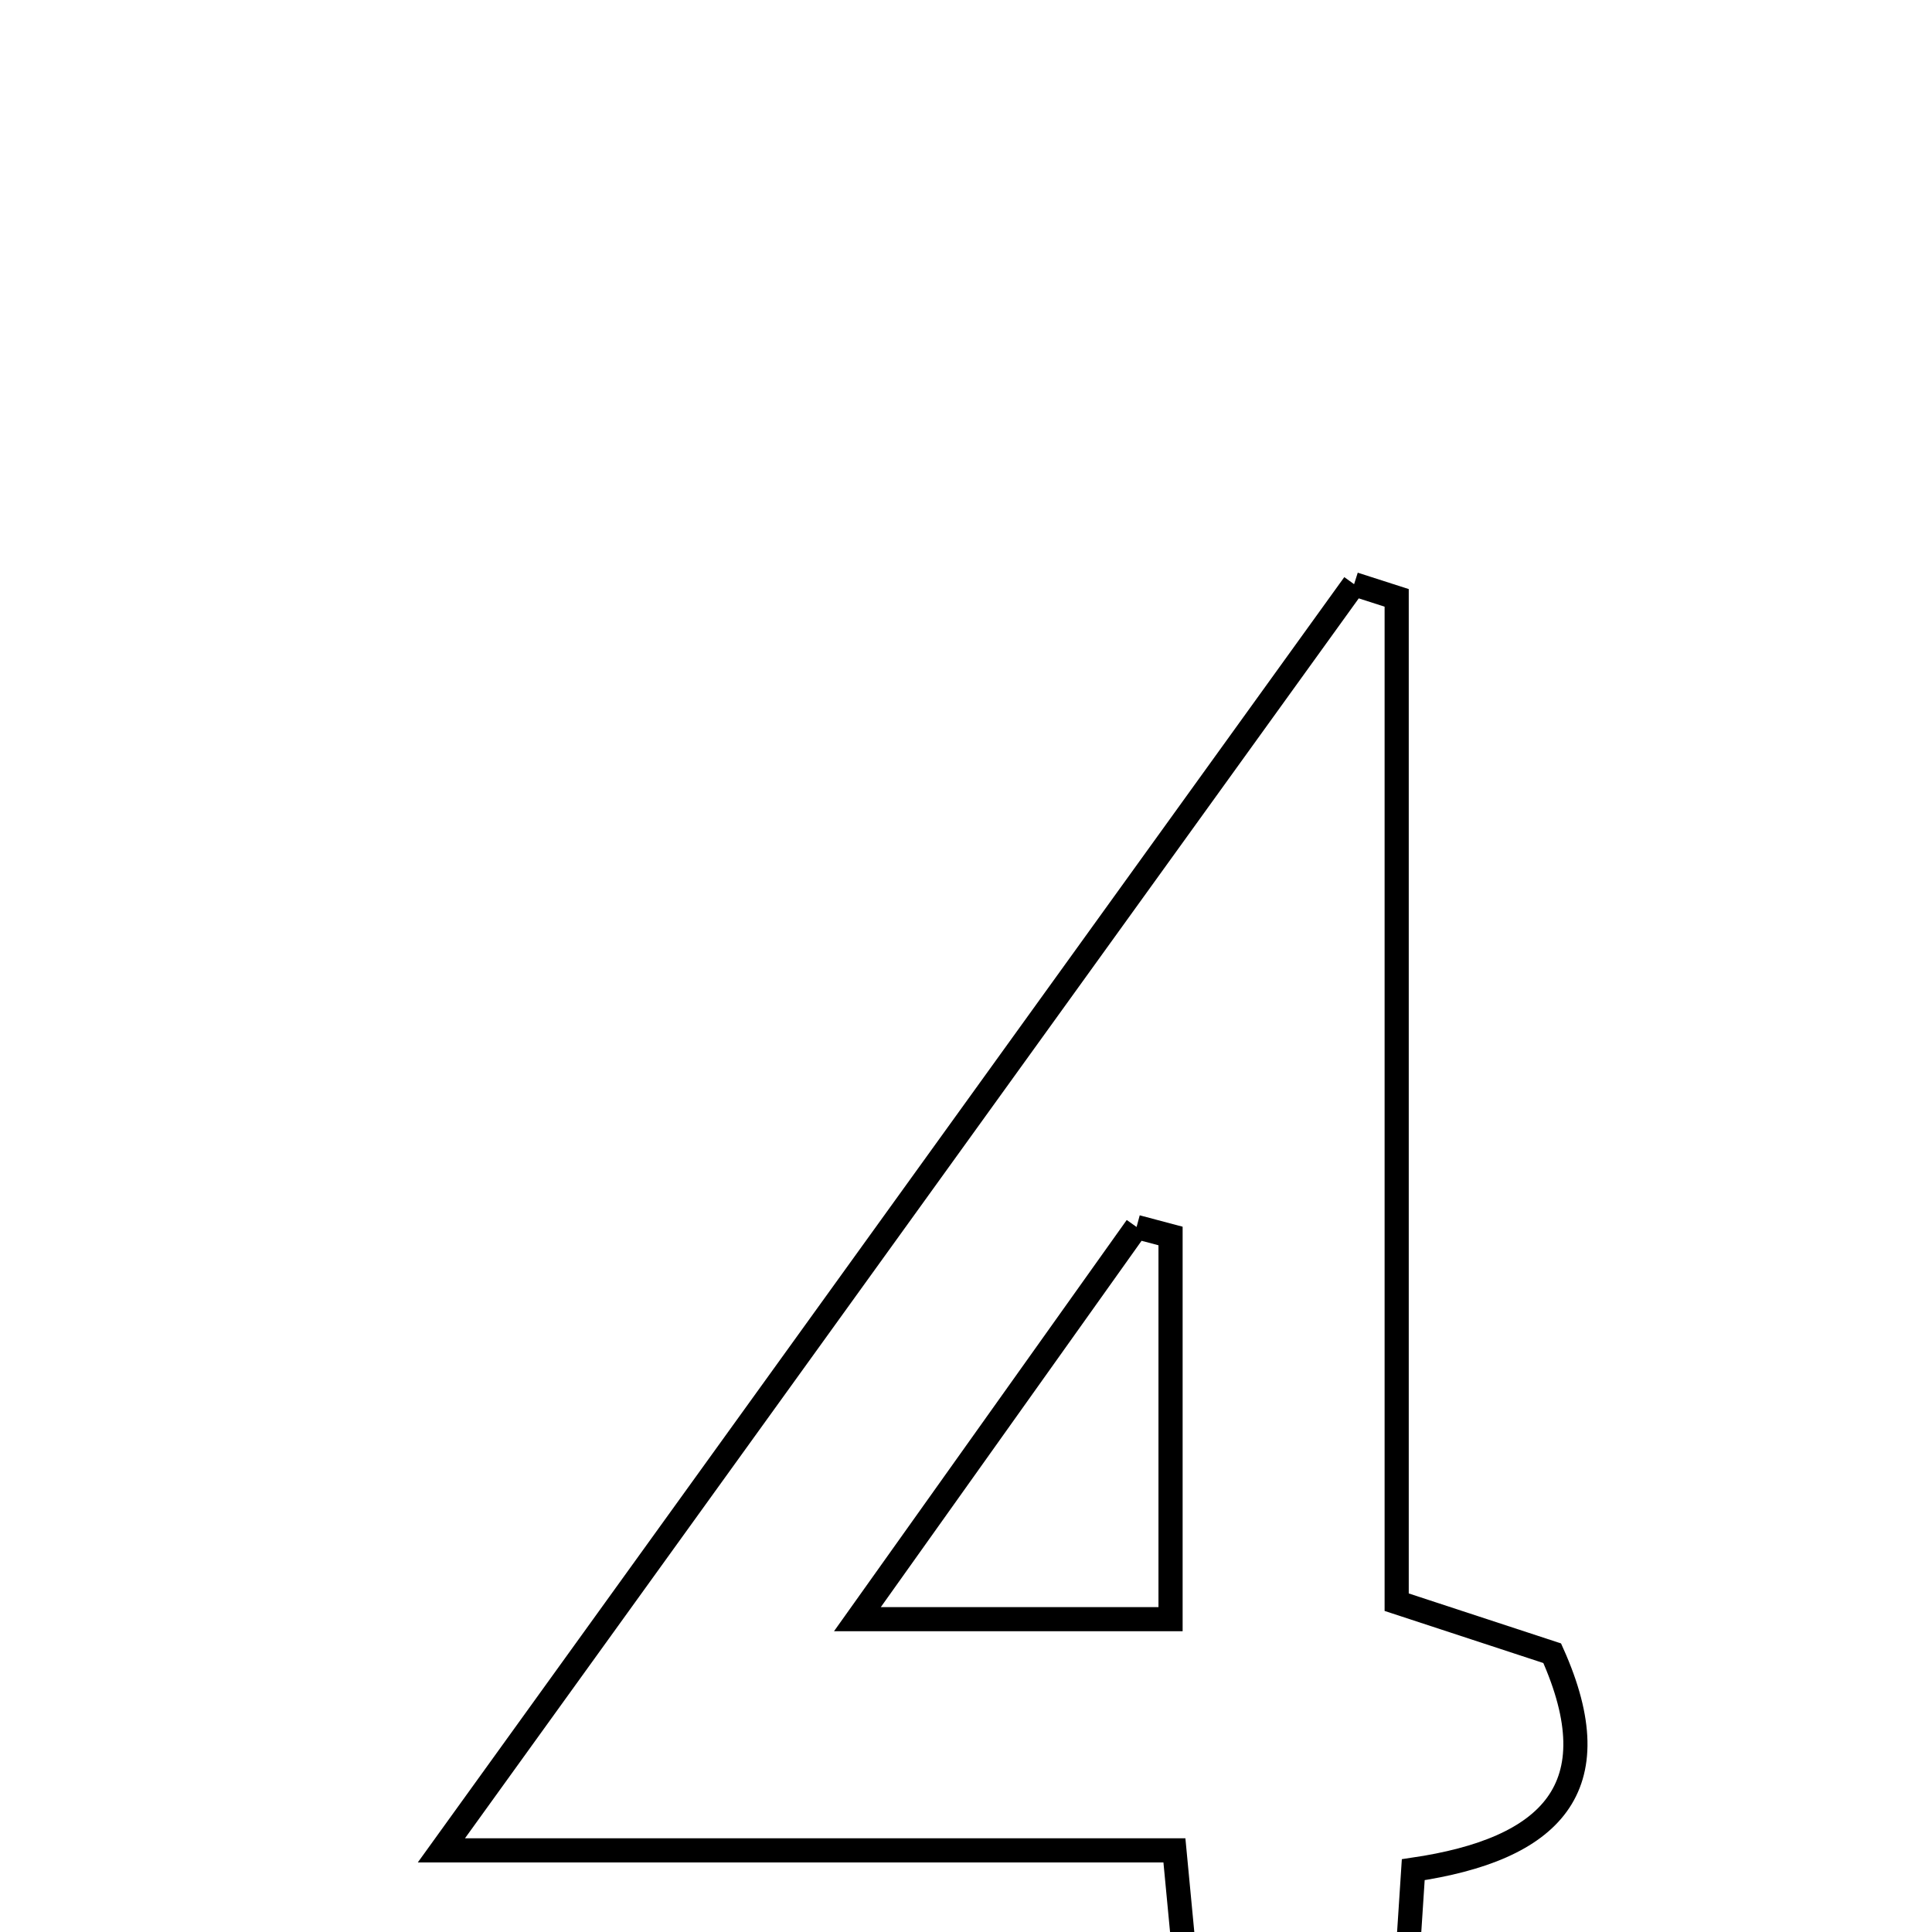 <svg xmlns="http://www.w3.org/2000/svg" viewBox="0.0 0.0 24.0 24.0" height="200px" width="200px"><path fill="none" stroke="black" stroke-width=".3" stroke-opacity="1.0"  filling="0" d="M16.821 7.257 C16.997 7.313 17.173 7.37 17.35 7.427 C17.35 11.561 17.35 15.695 17.35 19.903 C18.147 20.165 18.725 20.354 19.282 20.537 C20.036 22.216 19.26 22.975 17.556 23.226 C17.482 24.365 17.428 25.196 17.355 26.305 C16.588 26.353 15.83 26.399 14.919 26.456 C14.805 25.254 14.711 24.264 14.589 22.986 C11.771 22.986 9.023 22.986 5.483 22.986 C9.54 17.358 13.18 12.308 16.821 7.257"></path>
<path fill="none" stroke="black" stroke-width=".3" stroke-opacity="1.0"  filling="0" d="M14.119 15.242 C14.26 15.28 14.401 15.317 14.541 15.354 C14.541 16.864 14.541 18.375 14.541 20.114 C13.485 20.114 12.33 20.114 10.651 20.114 C11.925 18.324 13.023 16.783 14.119 15.242"></path></svg>